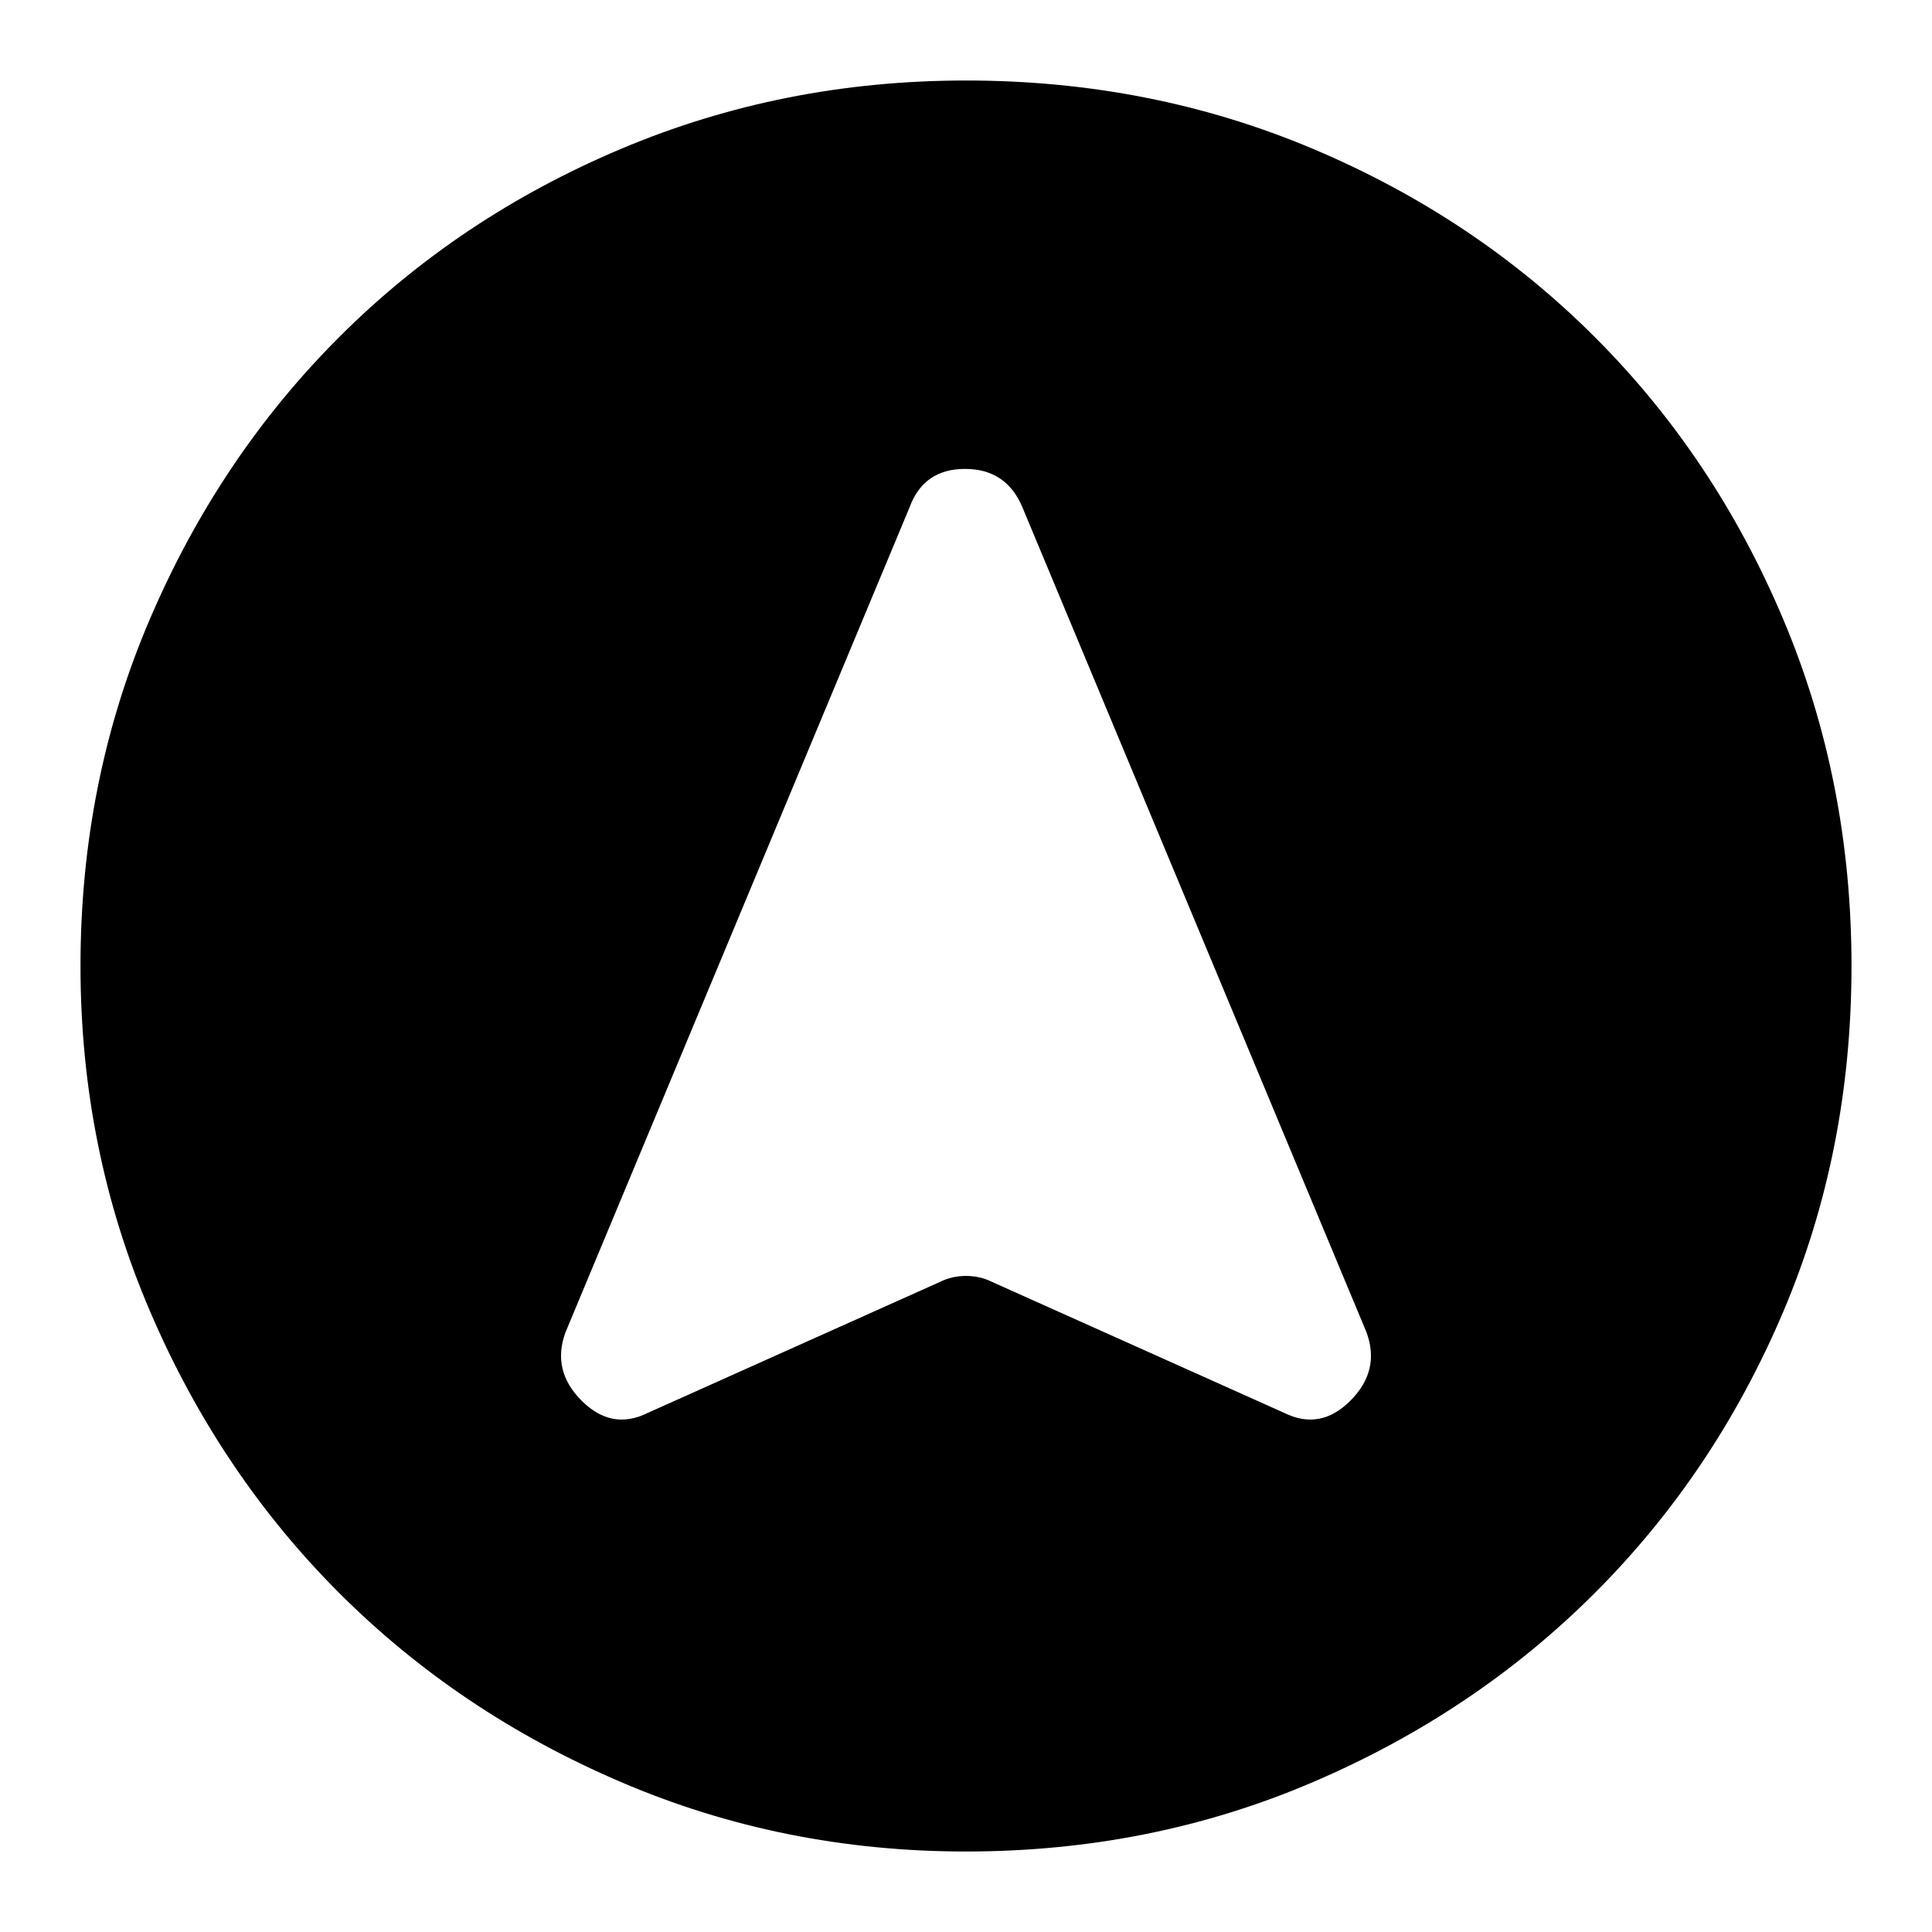 <svg xmlns="http://www.w3.org/2000/svg" height="24" width="24"><path d="M8.05 17.55 11.675 15.925Q11.825 15.85 12 15.85Q12.175 15.85 12.325 15.925L15.95 17.55Q16.4 17.775 16.775 17.4Q17.15 17.025 16.975 16.55L12.7 6.3Q12.5 5.825 11.988 5.825Q11.475 5.825 11.3 6.3L7.025 16.55Q6.85 17.025 7.225 17.4Q7.6 17.775 8.05 17.55ZM12 1Q14.3 1 16.312 1.85Q18.325 2.7 19.812 4.188Q21.3 5.675 22.15 7.688Q23 9.7 23 12Q23 14.3 22.15 16.3Q21.3 18.3 19.812 19.788Q18.325 21.275 16.312 22.137Q14.3 23 12 23Q9.725 23 7.713 22.137Q5.7 21.275 4.213 19.788Q2.725 18.3 1.863 16.288Q1 14.275 1 12Q1 9.7 1.863 7.688Q2.725 5.675 4.213 4.188Q5.7 2.7 7.713 1.85Q9.725 1 12 1Z"/></svg>